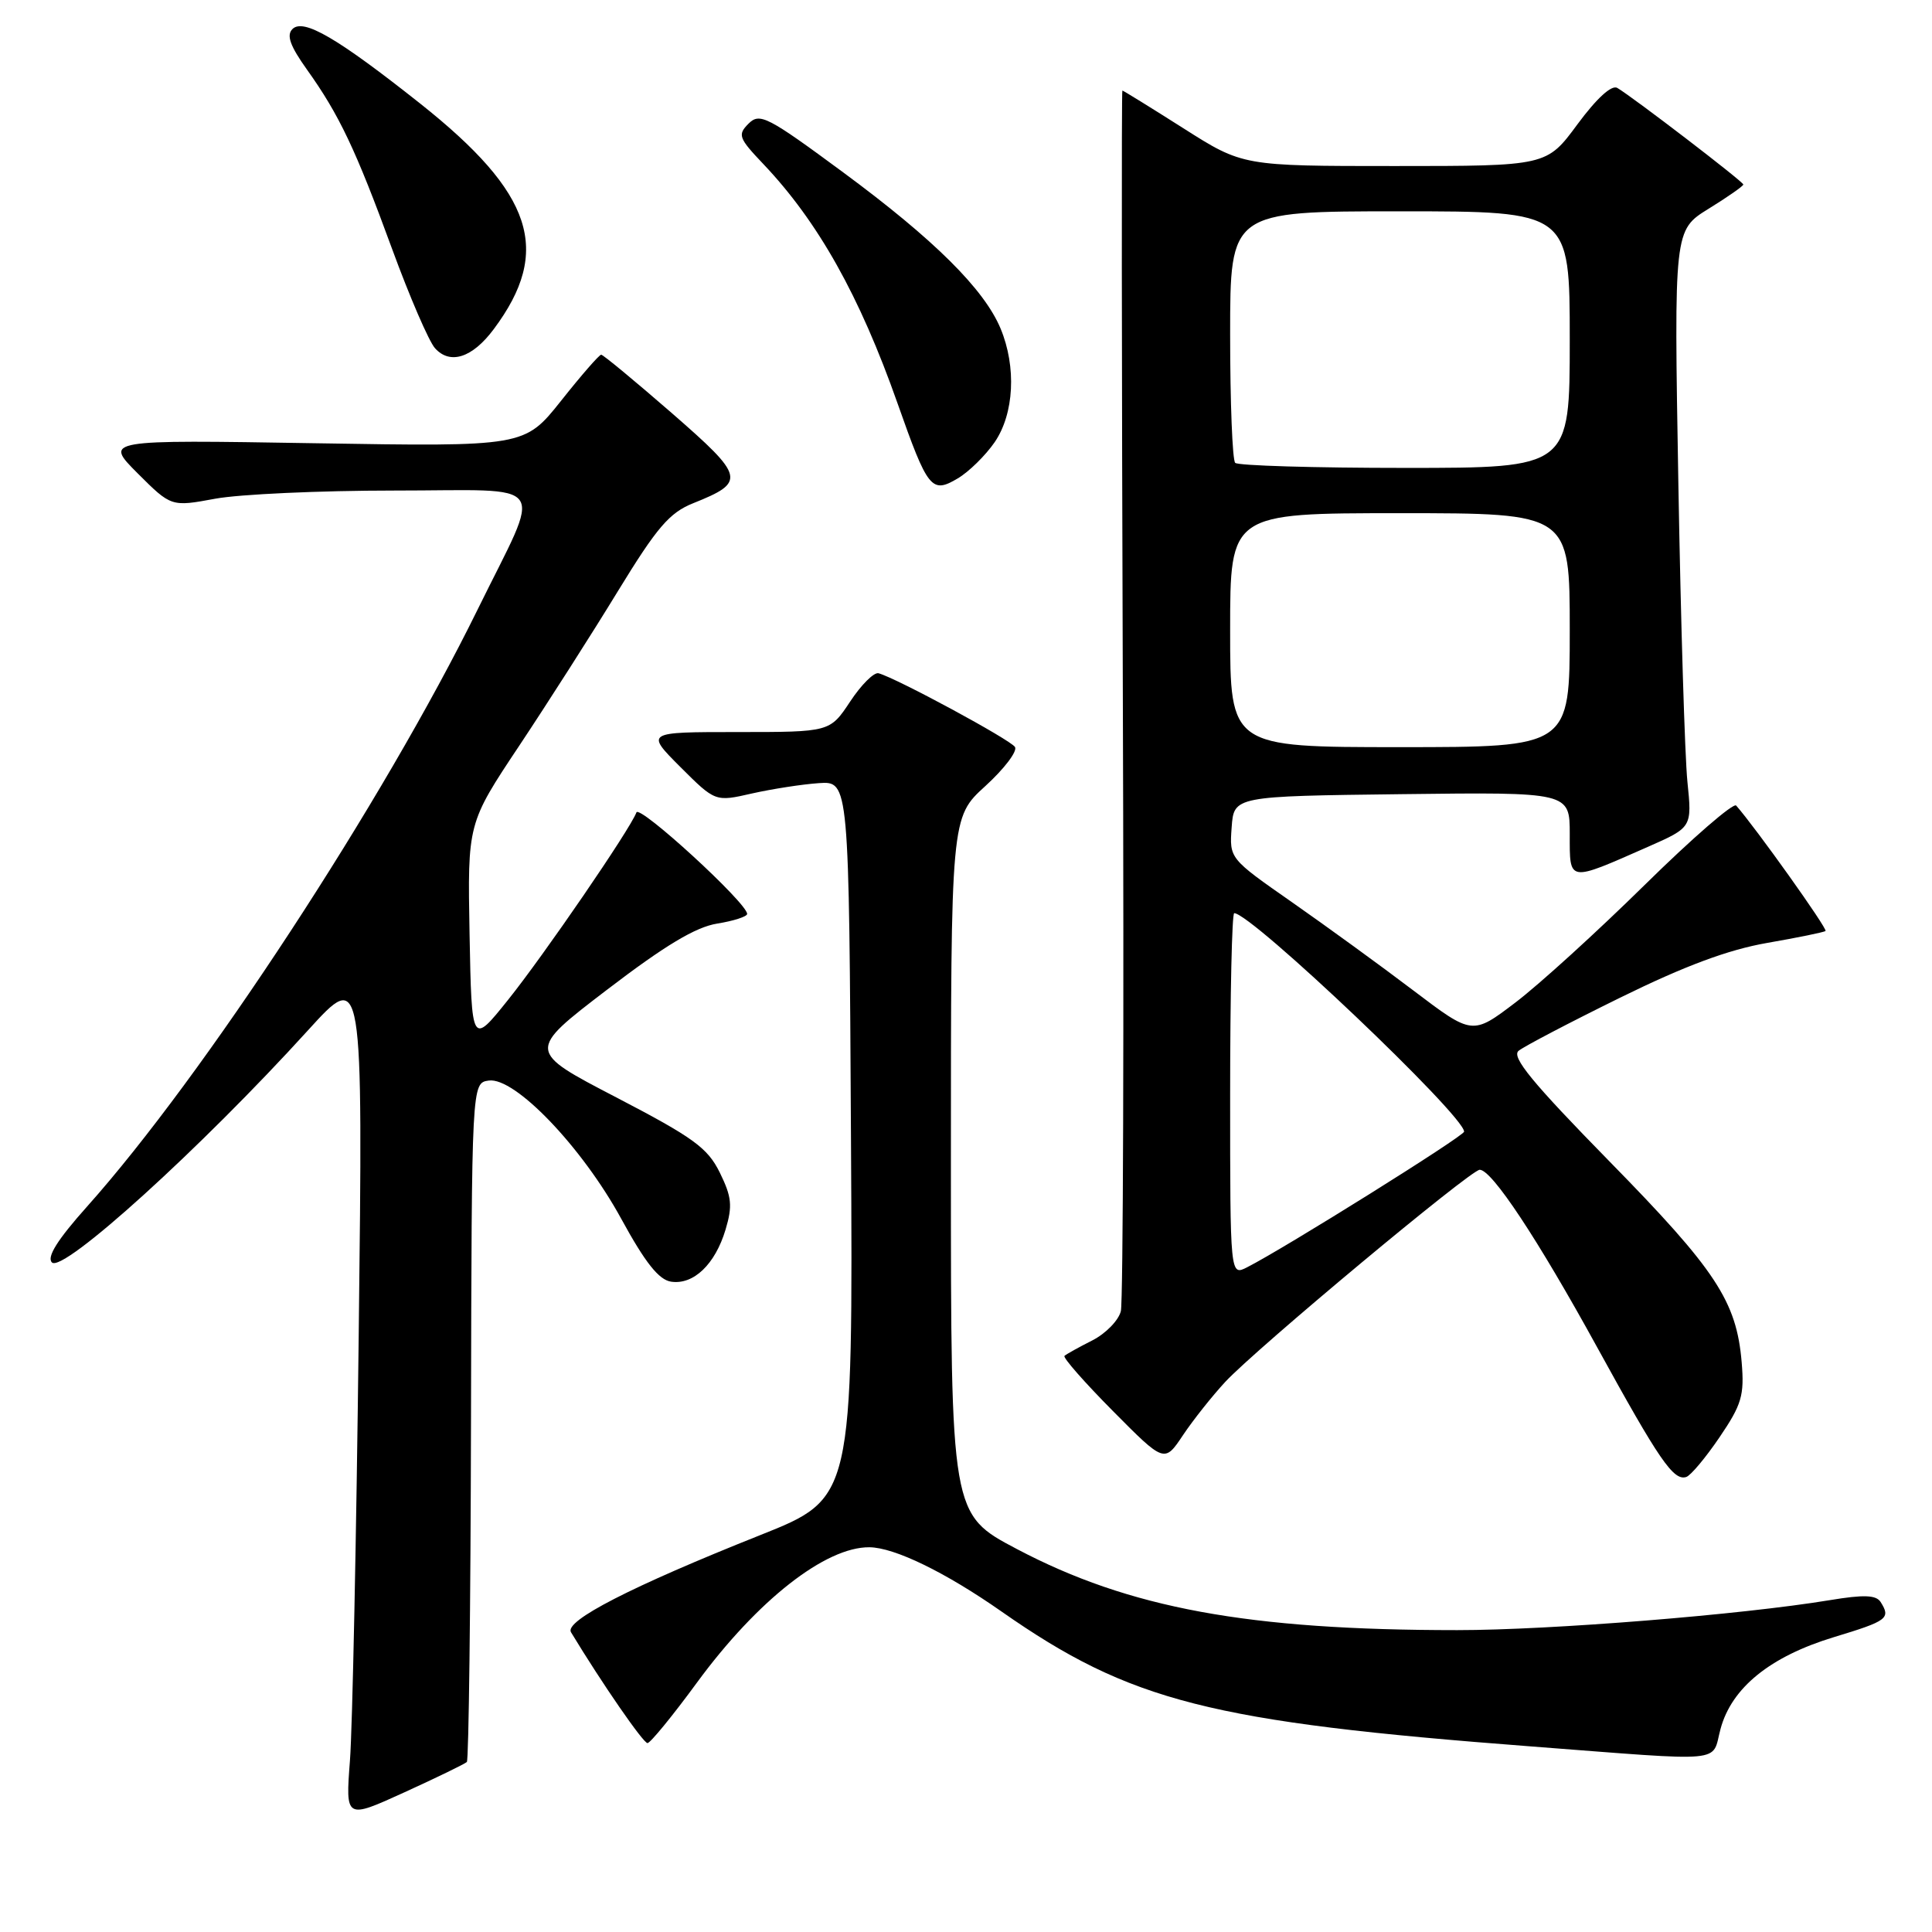 <?xml version="1.0" encoding="UTF-8" standalone="no"?>
<!DOCTYPE svg PUBLIC "-//W3C//DTD SVG 1.1//EN" "http://www.w3.org/Graphics/SVG/1.1/DTD/svg11.dtd" >
<svg xmlns="http://www.w3.org/2000/svg" xmlns:xlink="http://www.w3.org/1999/xlink" version="1.1" viewBox="0 0 256 256">
 <g >
 <path fill="currentColor"
d=" M 61.86 233.47 C 62.11 233.22 62.36 212.87 62.41 188.26 C 62.50 143.50 62.50 143.50 64.76 143.18 C 68.22 142.69 77.12 151.98 82.32 161.50 C 85.50 167.32 87.30 169.59 88.93 169.83 C 91.90 170.27 94.76 167.53 96.14 162.93 C 97.08 159.78 96.96 158.60 95.38 155.38 C 93.76 152.09 91.88 150.73 81.66 145.41 C 69.82 139.26 69.82 139.26 80.44 131.14 C 88.12 125.27 92.17 122.84 95.03 122.38 C 97.21 122.03 99.00 121.45 99.00 121.10 C 99.00 119.66 84.73 106.58 84.33 107.65 C 83.49 109.90 72.05 126.59 67.31 132.50 C 62.50 138.50 62.50 138.50 62.22 123.80 C 61.95 109.10 61.95 109.10 68.81 98.80 C 72.58 93.13 78.46 83.93 81.87 78.34 C 87.05 69.87 88.70 67.94 91.85 66.68 C 98.89 63.86 98.73 63.20 89.00 54.72 C 84.12 50.48 79.92 47.00 79.66 47.00 C 79.40 47.00 77.01 49.74 74.35 53.10 C 69.50 59.19 69.50 59.19 41.65 58.73 C 13.80 58.27 13.80 58.27 18.24 62.72 C 22.69 67.16 22.69 67.16 28.53 66.08 C 31.74 65.49 42.41 65.00 52.25 65.00 C 73.21 65.00 71.93 63.17 63.27 80.80 C 50.79 106.18 26.96 142.61 11.54 159.87 C 7.61 164.27 6.17 166.57 6.88 167.28 C 8.33 168.73 26.63 152.13 40.83 136.50 C 48.10 128.50 48.10 128.50 47.53 177.00 C 47.22 203.68 46.70 229.00 46.37 233.28 C 45.78 241.05 45.78 241.05 53.59 237.49 C 57.89 235.53 61.61 233.72 61.86 233.47 Z  M 227.98 229.09 C 229.45 223.63 234.55 219.50 243.00 216.93 C 250.13 214.77 250.56 214.44 249.19 212.27 C 248.59 211.34 246.97 211.28 242.45 212.03 C 230.76 213.96 205.47 216.00 193.09 216.00 C 165.36 216.00 149.63 213.10 134.75 205.26 C 126.00 200.65 126.00 200.65 126.00 154.48 C 126.00 108.31 126.00 108.31 130.56 104.16 C 133.07 101.87 134.84 99.54 134.49 98.98 C 133.89 98.02 118.82 89.87 116.41 89.21 C 115.81 89.05 114.12 90.73 112.65 92.96 C 109.97 97.00 109.97 97.00 97.75 97.00 C 85.53 97.00 85.53 97.00 90.15 101.63 C 94.78 106.25 94.78 106.25 99.64 105.14 C 102.31 104.54 106.30 103.92 108.50 103.77 C 112.50 103.50 112.50 103.50 112.76 151.01 C 113.02 198.52 113.02 198.52 100.76 203.40 C 83.59 210.24 74.75 214.78 75.66 216.28 C 79.78 223.08 85.24 230.99 85.80 230.97 C 86.18 230.95 89.14 227.34 92.36 222.94 C 100.35 212.05 109.38 204.97 115.20 205.02 C 118.52 205.05 125.27 208.33 132.70 213.53 C 149.79 225.48 160.36 228.17 203.00 231.42 C 229.18 233.42 226.75 233.65 227.98 229.09 Z  M 227.85 190.44 C 230.79 186.11 231.15 184.89 230.78 180.50 C 230.10 172.43 227.37 168.28 213.27 153.90 C 203.03 143.45 200.24 140.05 201.22 139.24 C 201.92 138.66 207.98 135.49 214.67 132.20 C 223.27 127.97 229.00 125.84 234.17 124.94 C 238.20 124.24 241.68 123.53 241.89 123.36 C 242.21 123.11 232.64 109.68 230.05 106.74 C 229.69 106.33 224.24 111.05 217.94 117.25 C 211.65 123.44 203.94 130.46 200.80 132.84 C 195.10 137.17 195.10 137.17 187.30 131.26 C 183.01 128.00 175.76 122.74 171.20 119.55 C 162.90 113.76 162.90 113.76 163.20 109.63 C 163.50 105.50 163.50 105.50 185.75 105.23 C 208.00 104.96 208.00 104.96 208.00 110.55 C 208.00 116.96 207.69 116.91 218.36 112.21 C 224.21 109.63 224.21 109.63 223.59 103.57 C 223.25 100.23 222.71 82.43 222.39 64.00 C 221.81 30.50 221.81 30.50 226.40 27.66 C 228.93 26.10 231.00 24.65 231.00 24.45 C 231.00 24.08 216.44 12.92 214.30 11.65 C 213.55 11.21 211.58 13.01 209.02 16.47 C 204.94 22.00 204.94 22.00 184.81 22.00 C 164.68 22.00 164.68 22.00 156.81 17.00 C 152.48 14.25 148.84 12.00 148.72 12.00 C 148.60 12.00 148.63 47.89 148.78 91.75 C 148.94 135.61 148.82 172.50 148.52 173.73 C 148.22 174.96 146.52 176.70 144.74 177.61 C 142.96 178.51 141.30 179.43 141.05 179.66 C 140.81 179.88 143.69 183.16 147.45 186.95 C 154.29 193.85 154.29 193.85 156.75 190.17 C 158.10 188.15 160.62 184.98 162.35 183.11 C 166.45 178.70 194.88 155.00 196.07 155.00 C 197.68 155.00 203.73 164.13 211.62 178.50 C 219.86 193.50 221.74 196.24 223.43 195.71 C 224.02 195.53 226.01 193.15 227.85 190.44 Z  M 131.80 58.59 C 134.38 54.82 134.70 48.62 132.58 43.53 C 130.40 38.31 123.77 31.73 111.74 22.85 C 101.69 15.43 100.67 14.90 99.19 16.38 C 97.71 17.86 97.87 18.29 101.15 21.74 C 108.41 29.39 113.90 39.18 118.93 53.45 C 122.95 64.85 123.43 65.45 126.91 63.39 C 128.38 62.52 130.58 60.36 131.80 58.59 Z  M 65.42 43.62 C 73.18 33.23 70.69 25.63 55.65 13.70 C 44.68 5.01 40.20 2.40 38.75 3.85 C 37.93 4.67 38.44 6.09 40.68 9.23 C 44.95 15.21 47.13 19.80 51.96 33.00 C 54.28 39.33 56.83 45.24 57.64 46.14 C 59.64 48.37 62.60 47.41 65.42 43.62 Z  M 163.00 145.04 C 163.00 131.82 163.24 121.00 163.54 121.00 C 165.81 121.00 194.00 147.80 194.00 149.95 C 194.00 150.53 170.20 165.41 165.25 167.92 C 163.00 169.07 163.00 169.07 163.00 145.04 Z  M 163.00 83.50 C 163.00 68.00 163.00 68.00 185.50 68.00 C 208.00 68.00 208.00 68.00 208.00 83.50 C 208.00 99.00 208.00 99.00 185.50 99.00 C 163.00 99.00 163.00 99.00 163.00 83.50 Z  M 163.67 61.33 C 163.30 60.97 163.00 53.32 163.00 44.33 C 163.00 28.00 163.00 28.00 185.50 28.00 C 208.00 28.00 208.00 28.00 208.00 45.00 C 208.00 62.00 208.00 62.00 186.17 62.00 C 174.16 62.00 164.03 61.70 163.67 61.33 Z "/>
</g>
</svg>